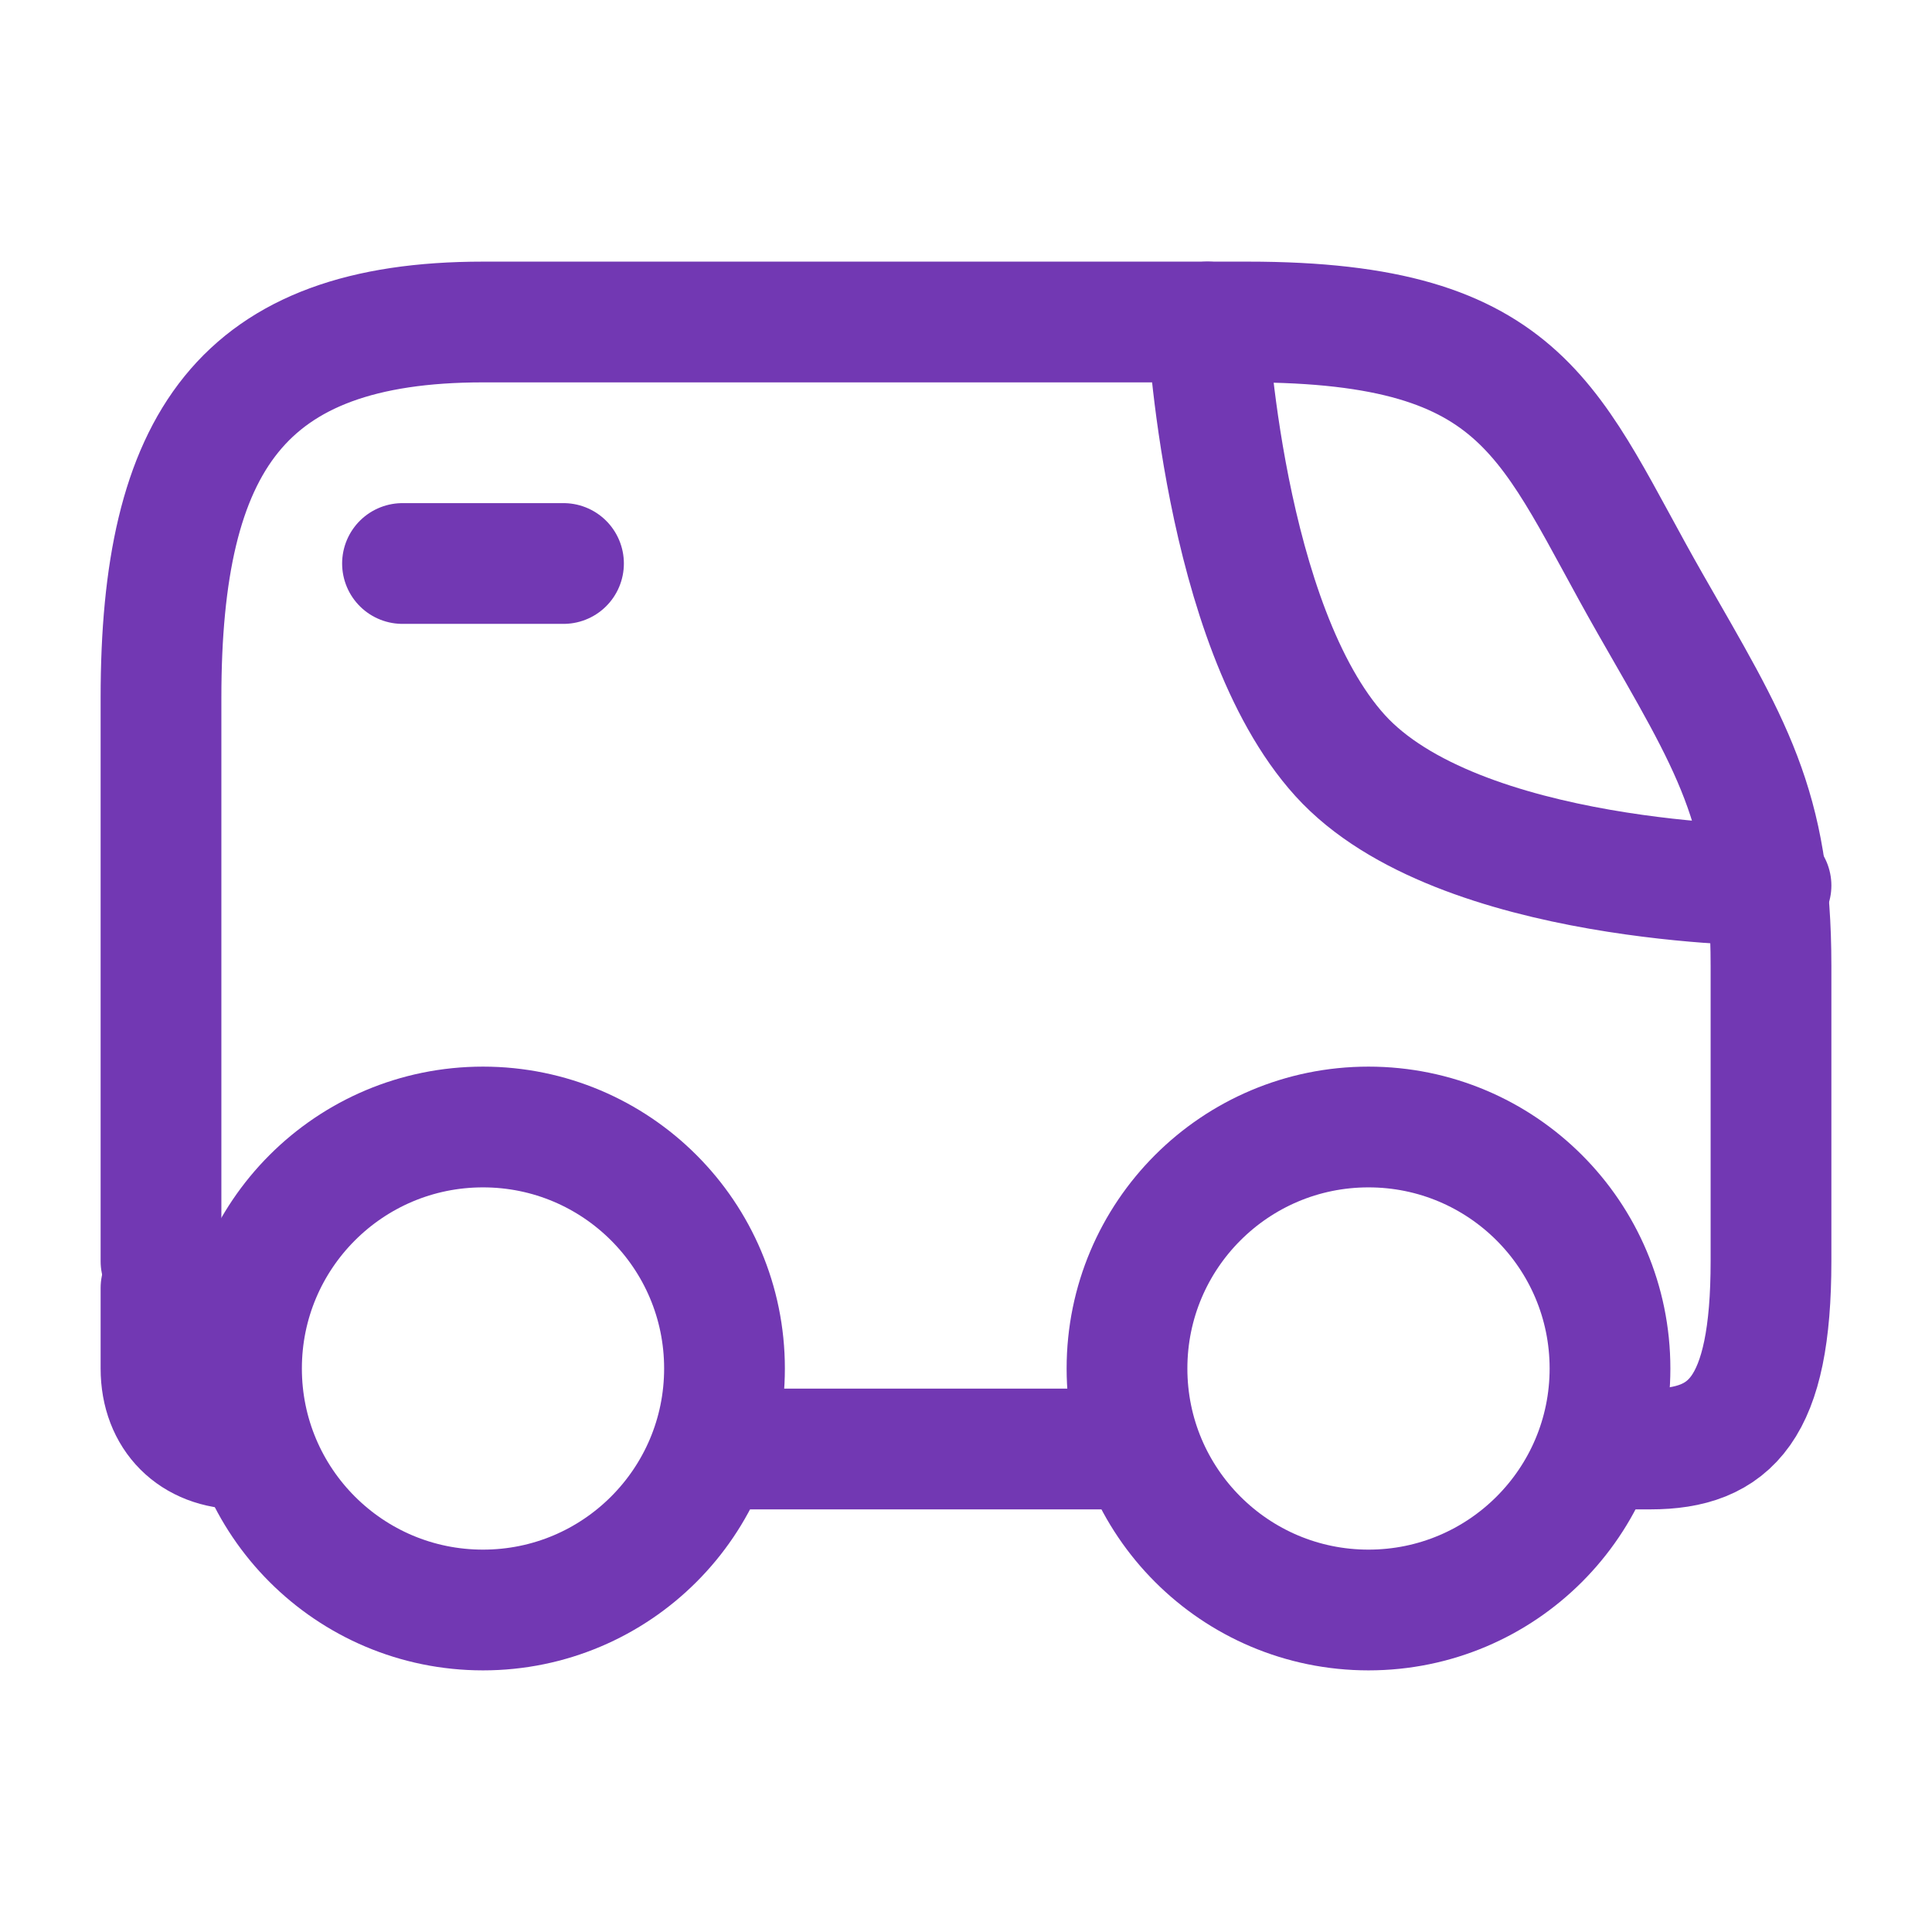 <svg width="24" height="24" viewBox="0 0 24 24" fill="none" xmlns="http://www.w3.org/2000/svg">
<path d="M6 20C7.657 20 9 18.657 9 17C9 15.343 7.657 14 6 14C4.343 14 3 15.343 3 17C3 18.657 4.343 20 6 20Z" stroke="#7238B3" stroke-width="1.5" stroke-linecap="round" stroke-linejoin="round"/>
<path d="M17 20C18.657 20 20 18.657 20 17C20 15.343 18.657 14 17 14C15.343 14 14 15.343 14 17C14 18.657 15.343 20 17 20Z" stroke="#7238B3" stroke-width="1.5" stroke-linecap="round" stroke-linejoin="round"/>
<path d="M9 18H14" stroke="#7238B3" stroke-width="1.5" stroke-linecap="round" stroke-linejoin="round"/>
<path d="M20 18H20.5C21.5 18 22 17.5 22 15.667V12C22 10 21.5 9.25 20.5 7.5C19.237 5.29 19 4 15.5 4C12.5 4 6 4 6 4C3 4 2 5.5 2 8.667V15.667" stroke="#7238B3" stroke-width="1.5" stroke-linecap="round" stroke-linejoin="round"/>
<path d="M5 7H7" stroke="#7238B3" stroke-width="1.5" stroke-linecap="round" stroke-linejoin="round"/>
<path d="M15 4C15 4 15.183 7.769 16.647 9.385C18.111 11 22 11 22 11" stroke="#7238B3" stroke-width="1.5" stroke-miterlimit="10" stroke-linecap="round" stroke-linejoin="round"/>
<path d="M3 18C2.4 18 2 17.6 2 17V16" stroke="#7238B3" stroke-width="1.5" stroke-linecap="round" stroke-linejoin="round"/>
</svg>
